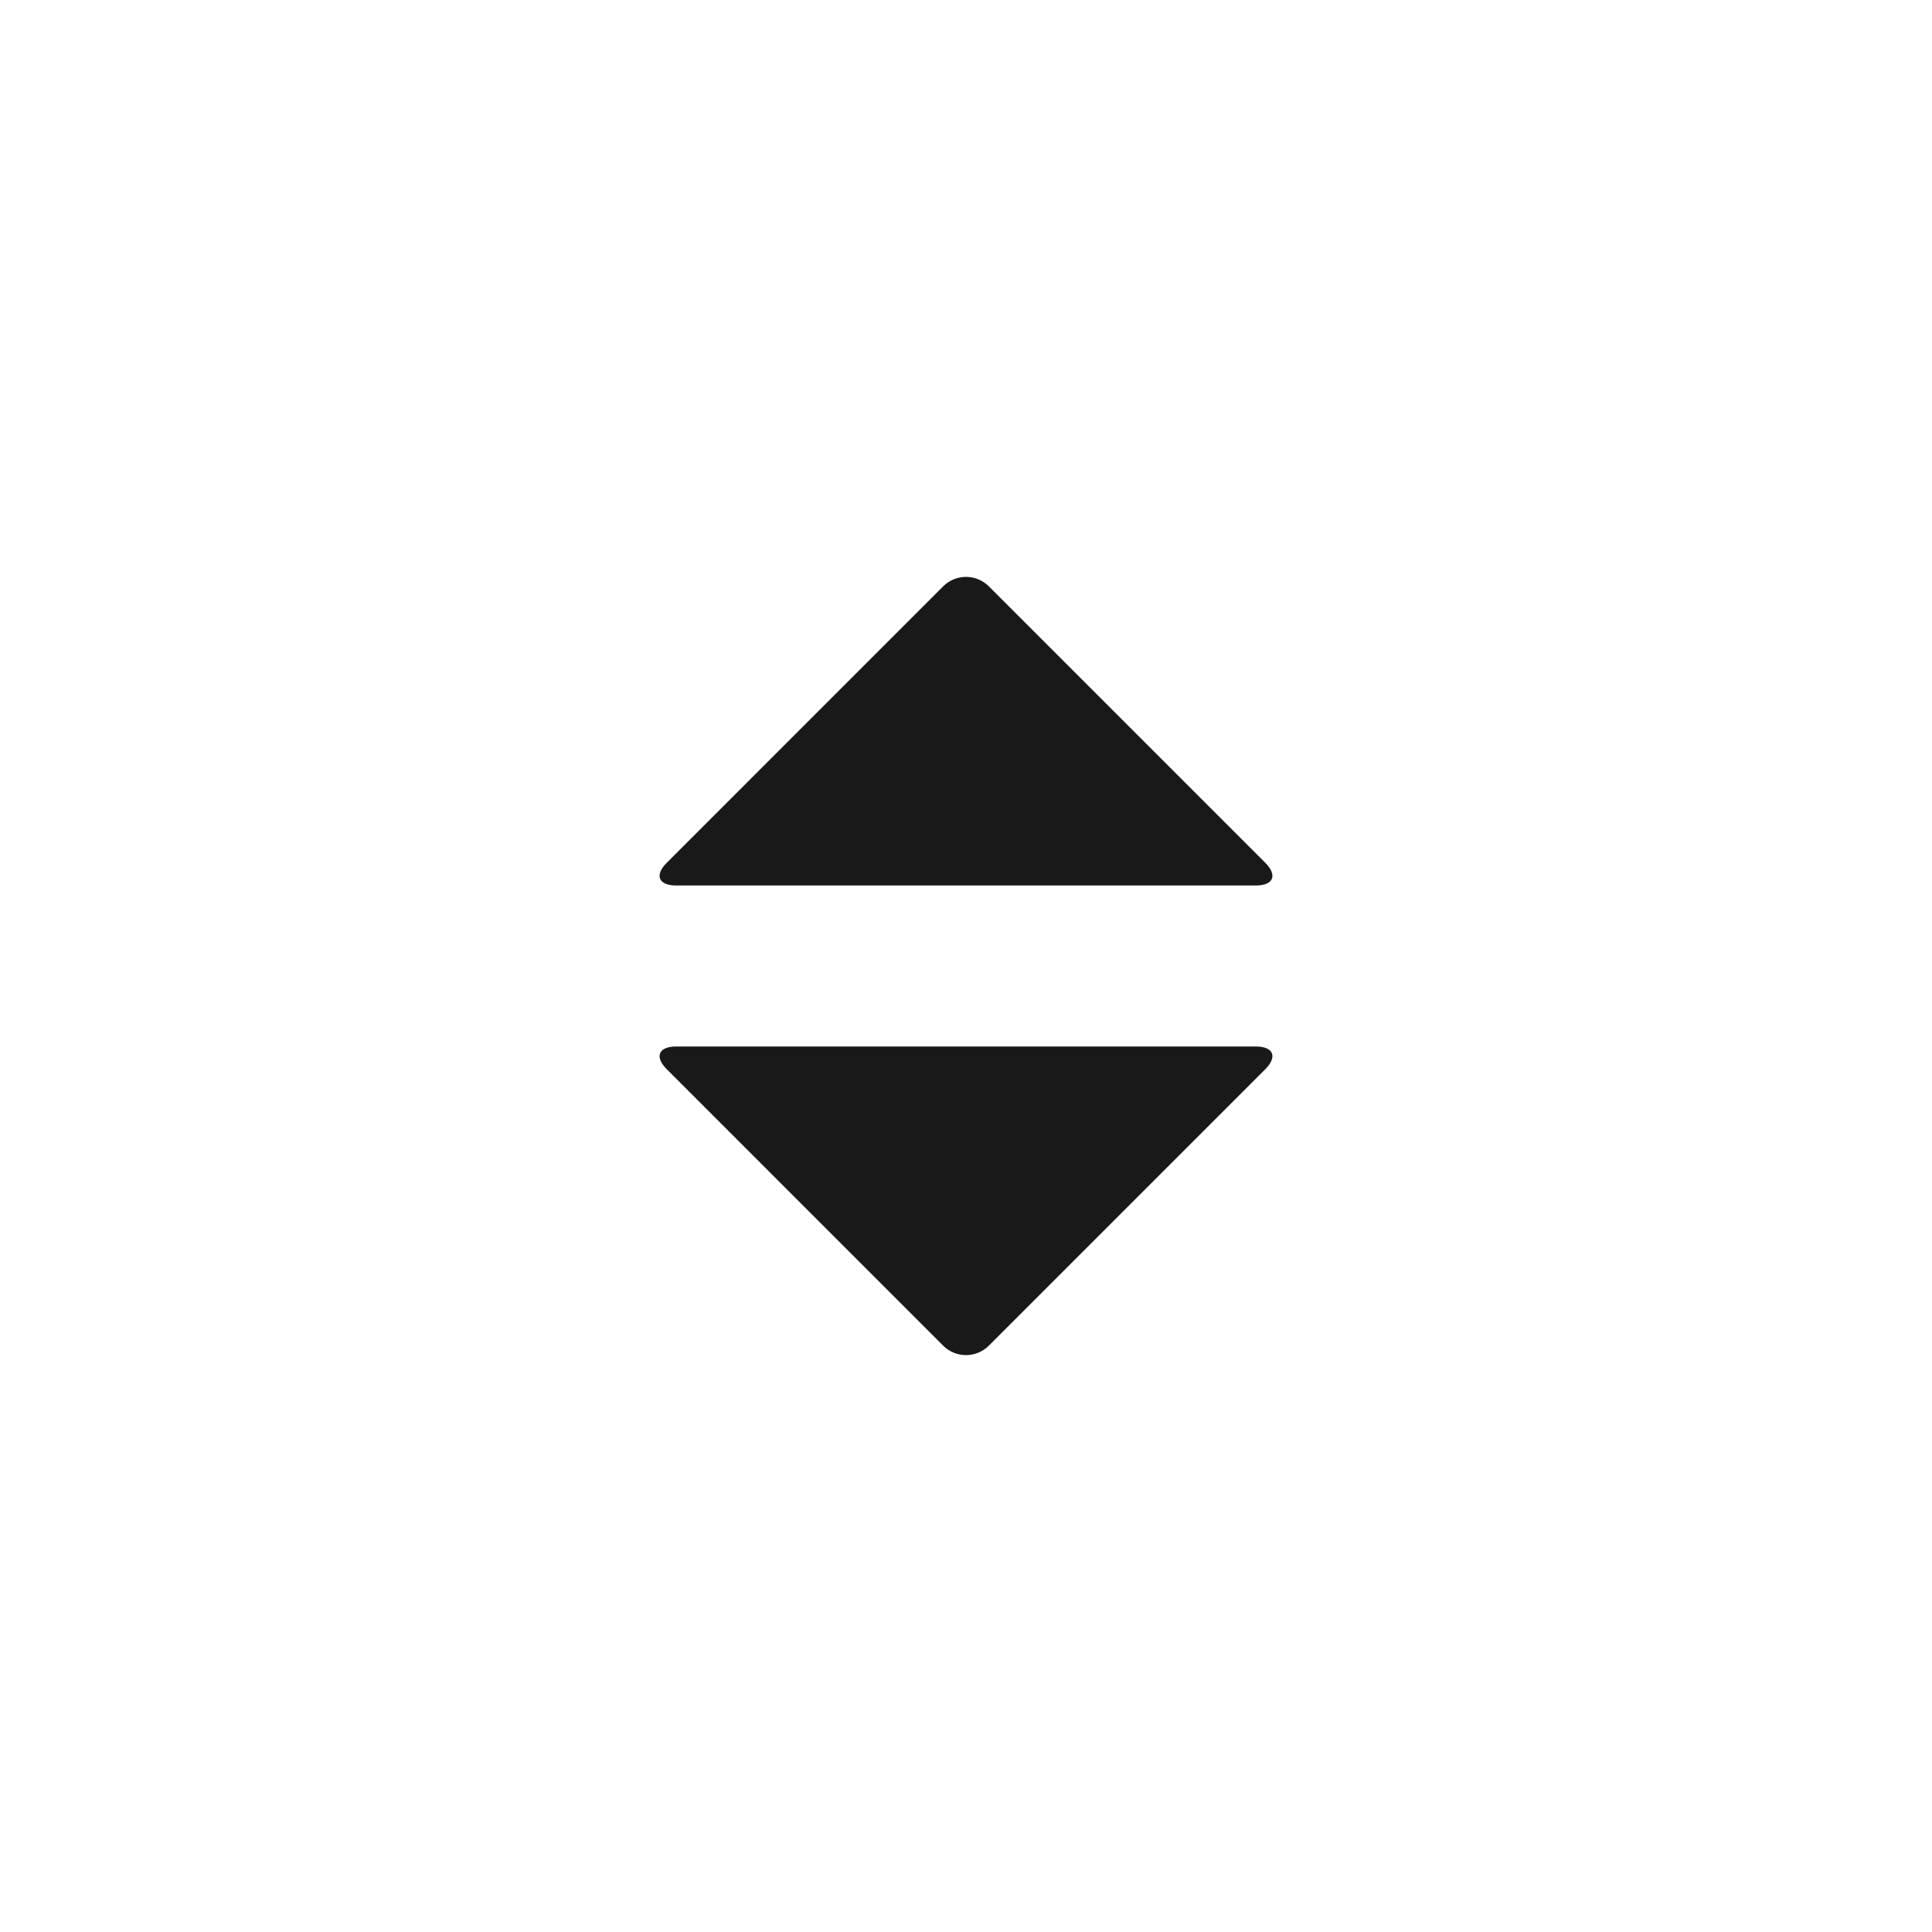 <?xml version="1.0" encoding="iso-8859-1"?>
<!-- Generator: Adobe Illustrator 14.0.0, SVG Export Plug-In . SVG Version: 6.00 Build 43363)  -->
<!DOCTYPE svg PUBLIC "-//W3C//DTD SVG 1.1//EN" "http://www.w3.org/Graphics/SVG/1.1/DTD/svg11.dtd">
<svg version="1.1" id="icon-m-common-combobox-arrow-layer"
	 xmlns="http://www.w3.org/2000/svg" xmlns:xlink="http://www.w3.org/1999/xlink" x="0px" y="0px" width="48px" height="48px"
	 viewBox="0 0 48 48" style="enable-background:new 0 0 48 48;" xml:space="preserve">
<g id="icon-m-common-combobox-arrow">
	<rect id="_x34_8_3_" x="8" y="8" style="fill:none;" width="32" height="32"/>
	<rect id="_x33_2_5_" style="fill:none;" width="48" height="48"/>
	<g>
		<g>
			<path style="fill:#191919;" d="M31.435,26.565C31.745,26.255,31.64,26,31.2,26H16.8c-0.44,0-0.545,0.255-0.234,0.565l6.868,6.869
				c0.312,0.311,0.82,0.311,1.132,0L31.435,26.565z"/>
		</g>
		<g>
			<path style="fill:#191919;" d="M31.435,21.435C31.745,21.745,31.64,22,31.2,22H16.8c-0.44,0-0.545-0.255-0.234-0.565l6.868-6.869
				c0.312-0.311,0.82-0.311,1.132,0L31.435,21.435z"/>
		</g>
	</g>
</g>
</svg>
